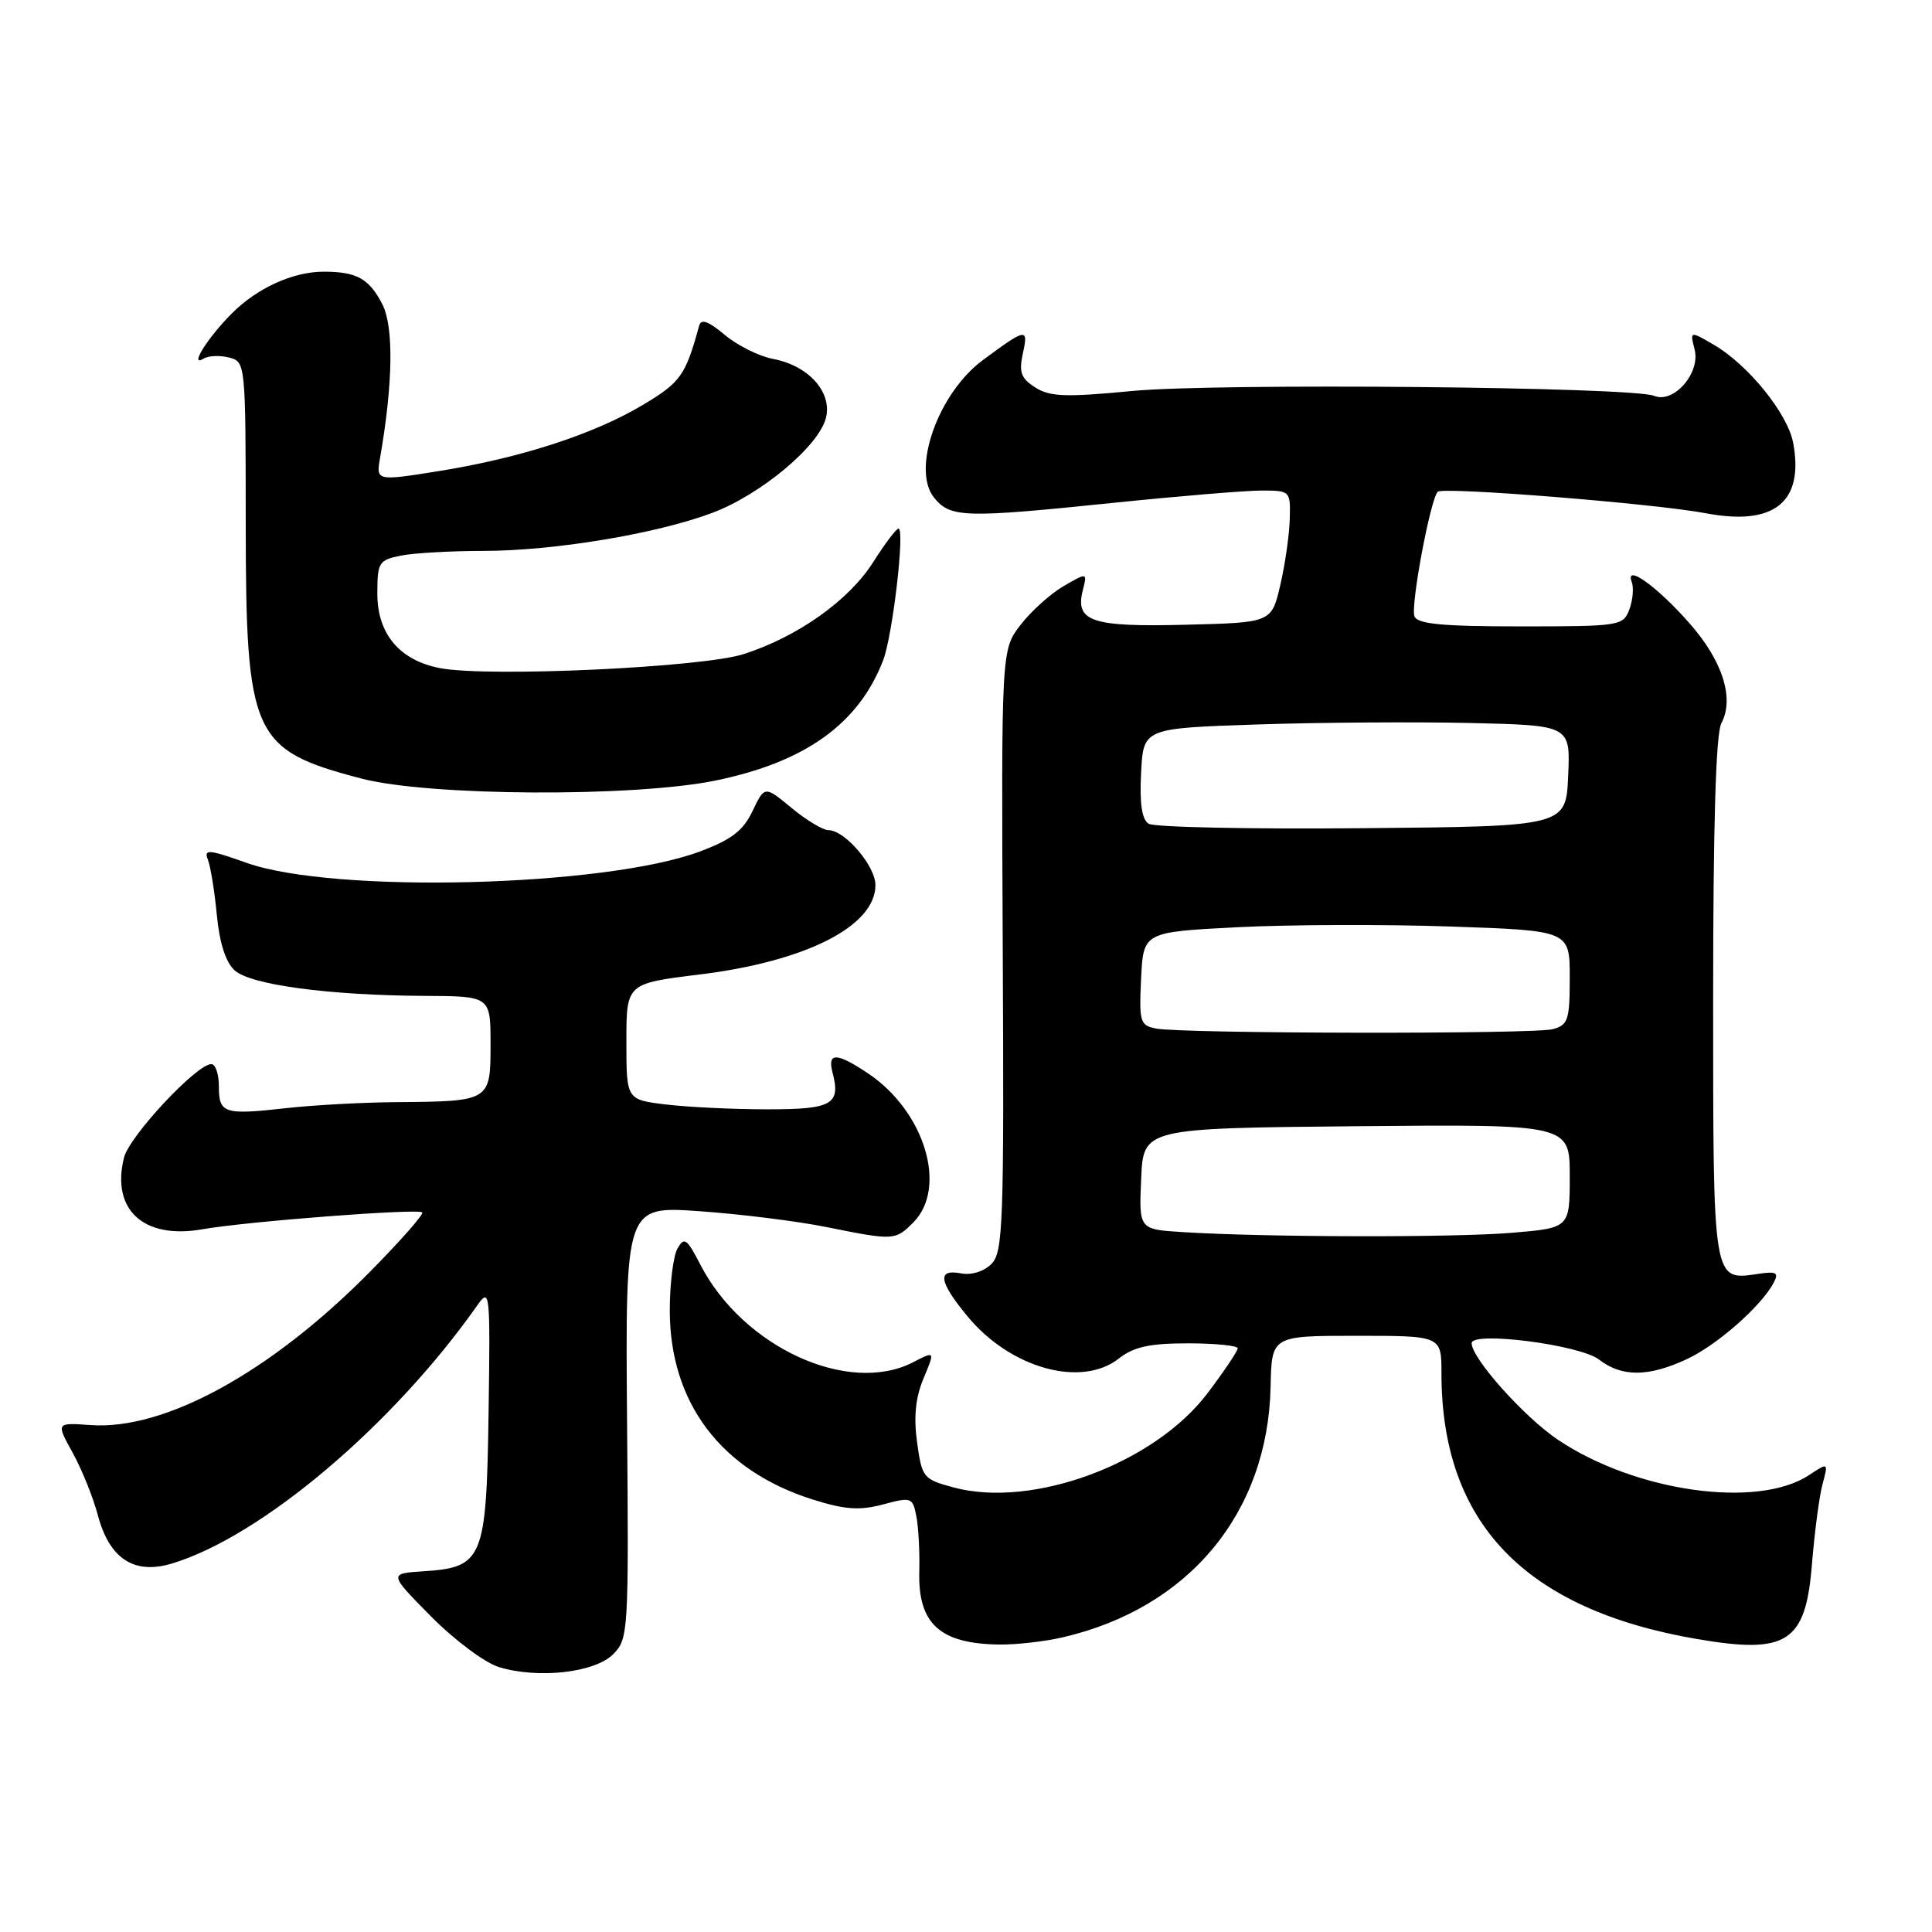 <?xml version="1.0" encoding="UTF-8" standalone="no"?>
<!DOCTYPE svg PUBLIC "-//W3C//DTD SVG 1.1//EN" "http://www.w3.org/Graphics/SVG/1.1/DTD/svg11.dtd" >
<svg xmlns="http://www.w3.org/2000/svg" xmlns:xlink="http://www.w3.org/1999/xlink" version="1.1" viewBox="0 0 256 256">
 <g >
 <path fill="currentColor"
d=" M 81.24 219.20 C 83.26 217.18 83.32 216.30 83.09 188.46 C 82.86 159.80 82.86 159.80 92.68 160.49 C 98.08 160.87 105.65 161.81 109.50 162.59 C 118.44 164.39 118.62 164.38 121.00 162.00 C 125.59 157.41 122.55 147.31 115.08 142.27 C 110.88 139.45 109.61 139.40 110.31 142.10 C 111.43 146.35 110.28 147.00 101.64 146.99 C 97.16 146.99 91.14 146.70 88.25 146.35 C 83.00 145.72 83.00 145.72 83.00 138.02 C 83.00 130.32 83.00 130.32 92.67 129.13 C 106.79 127.40 116.00 122.72 116.00 117.28 C 116.00 114.74 111.95 110.00 109.77 110.00 C 109.05 110.00 106.85 108.68 104.89 107.06 C 101.32 104.11 101.32 104.11 99.72 107.46 C 98.48 110.07 96.93 111.26 92.73 112.83 C 80.16 117.53 44.23 118.43 32.70 114.34 C 27.66 112.55 26.98 112.49 27.54 113.89 C 27.89 114.77 28.43 118.07 28.73 121.22 C 29.08 124.94 29.91 127.51 31.09 128.58 C 33.21 130.50 43.57 131.89 56.25 131.96 C 65.00 132.00 65.00 132.00 65.00 138.38 C 65.00 145.92 64.97 145.94 52.50 146.04 C 48.10 146.07 41.52 146.43 37.87 146.84 C 29.65 147.76 29.00 147.54 29.00 143.92 C 29.00 142.31 28.55 141.00 28.00 141.00 C 26.05 141.00 17.14 150.54 16.43 153.39 C 14.71 160.29 19.02 164.25 26.78 162.89 C 32.76 161.84 55.35 160.11 55.95 160.65 C 56.19 160.88 53.04 164.45 48.95 168.59 C 35.84 181.85 21.80 189.54 12.00 188.83 C 7.42 188.50 7.42 188.50 9.63 192.50 C 10.84 194.70 12.34 198.41 12.96 200.75 C 14.49 206.55 17.77 208.69 22.80 207.17 C 34.64 203.59 52.07 188.85 63.24 172.97 C 64.92 170.59 64.97 171.08 64.74 187.15 C 64.46 206.59 64.01 207.69 56.14 208.20 C 51.50 208.50 51.50 208.50 57.12 214.19 C 60.24 217.34 64.25 220.33 66.12 220.90 C 71.32 222.48 78.81 221.64 81.24 219.20 Z  M 140.79 216.96 C 157.53 213.10 168.01 200.47 168.36 183.75 C 168.50 177.00 168.50 177.00 179.75 177.00 C 191.00 177.00 191.00 177.00 191.00 181.95 C 191.00 201.79 202.03 213.27 224.86 217.18 C 236.81 219.23 239.26 217.64 240.09 207.30 C 240.44 203.01 241.07 198.21 241.50 196.64 C 242.27 193.77 242.27 193.77 239.67 195.48 C 232.84 199.96 216.67 197.66 206.41 190.76 C 201.93 187.74 195.00 179.98 195.00 177.98 C 195.00 176.35 209.36 178.19 211.88 180.15 C 214.89 182.48 218.40 182.47 223.50 180.10 C 227.49 178.25 233.33 173.12 235.00 170.01 C 235.74 168.62 235.41 168.43 232.93 168.80 C 226.93 169.68 227.00 170.10 227.00 132.31 C 227.00 109.34 227.36 97.19 228.09 95.83 C 229.84 92.55 228.26 87.57 223.87 82.59 C 219.54 77.67 215.26 74.62 216.22 77.13 C 216.50 77.89 216.36 79.51 215.90 80.75 C 215.09 82.93 214.65 83.00 201.50 83.00 C 191.08 83.00 187.82 82.69 187.42 81.66 C 186.89 80.27 189.53 66.14 190.51 65.16 C 191.19 64.48 219.33 66.73 226.04 68.01 C 235.11 69.73 239.07 66.52 237.60 58.66 C 236.87 54.79 231.62 48.31 227.07 45.67 C 223.92 43.84 223.92 43.84 224.55 46.33 C 225.33 49.46 221.75 53.53 219.17 52.45 C 216.31 51.26 161.09 50.74 150.00 51.81 C 141.21 52.65 139.12 52.58 137.18 51.34 C 135.28 50.13 134.99 49.33 135.54 46.81 C 136.29 43.41 135.98 43.46 130.24 47.71 C 124.30 52.10 120.72 62.22 123.79 65.97 C 125.95 68.61 127.82 68.66 147.41 66.64 C 156.16 65.74 165.05 65.00 167.16 65.00 C 170.95 65.00 171.00 65.05 170.90 68.75 C 170.85 70.81 170.29 74.75 169.65 77.50 C 168.49 82.50 168.49 82.50 157.14 82.78 C 144.64 83.10 142.44 82.36 143.47 78.24 C 144.08 75.84 144.08 75.84 140.92 77.67 C 139.19 78.68 136.62 80.99 135.22 82.81 C 132.68 86.11 132.68 86.11 132.87 125.95 C 133.05 162.18 132.91 165.95 131.37 167.48 C 130.38 168.48 128.72 168.99 127.34 168.73 C 124.14 168.11 124.39 169.80 128.18 174.40 C 133.87 181.31 143.28 183.93 148.27 180.00 C 150.23 178.46 152.33 178.00 157.41 178.00 C 161.03 178.00 164.00 178.30 164.00 178.66 C 164.00 179.02 162.21 181.69 160.01 184.60 C 152.98 193.92 136.81 199.92 126.34 197.09 C 122.34 196.01 122.16 195.79 121.52 191.13 C 121.05 187.75 121.31 185.19 122.37 182.65 C 123.90 179.00 123.90 179.00 121.00 180.50 C 112.43 184.93 98.44 178.51 92.80 167.57 C 91.01 164.10 90.66 163.85 89.76 165.46 C 89.21 166.45 88.75 170.13 88.75 173.62 C 88.75 185.87 95.54 194.86 107.68 198.69 C 111.96 200.04 113.89 200.17 116.99 199.35 C 120.75 198.34 120.93 198.40 121.42 200.90 C 121.70 202.33 121.88 205.62 121.81 208.21 C 121.62 215.18 124.55 217.83 132.50 217.91 C 134.70 217.93 138.43 217.51 140.79 216.96 Z  M 94.79 103.43 C 106.69 100.99 113.76 95.93 117.02 87.50 C 118.28 84.23 119.94 69.98 119.05 70.04 C 118.75 70.06 117.25 72.05 115.72 74.46 C 112.50 79.55 105.74 84.35 98.55 86.67 C 93.05 88.44 64.81 89.75 58.36 88.54 C 52.97 87.53 50.00 84.02 50.00 78.67 C 50.00 74.52 50.19 74.21 53.12 73.62 C 54.84 73.28 59.73 73.00 63.99 73.00 C 73.34 73.00 86.93 70.75 94.35 67.97 C 100.77 65.57 108.50 59.12 109.44 55.38 C 110.30 51.97 107.14 48.44 102.44 47.56 C 100.58 47.21 97.70 45.77 96.03 44.37 C 93.86 42.55 92.90 42.20 92.64 43.16 C 90.84 49.74 90.19 50.66 85.24 53.62 C 78.71 57.53 68.97 60.69 58.16 62.42 C 49.82 63.75 49.82 63.75 50.37 60.63 C 52.08 50.78 52.19 43.26 50.65 40.29 C 48.90 36.91 47.26 36.00 42.89 36.00 C 38.81 36.00 34.03 38.18 30.67 41.58 C 27.48 44.79 25.04 48.71 26.96 47.53 C 27.59 47.13 29.11 47.06 30.33 47.37 C 32.53 47.92 32.55 48.07 32.56 69.21 C 32.58 97.58 33.39 99.37 47.92 103.17 C 56.86 105.50 83.90 105.65 94.79 103.43 Z  M 156.71 163.26 C 150.91 162.90 150.91 162.90 151.21 156.20 C 151.50 149.50 151.50 149.50 179.75 149.23 C 208.00 148.97 208.00 148.97 208.00 155.84 C 208.00 162.71 208.00 162.71 200.35 163.35 C 192.71 164.00 167.67 163.95 156.71 163.26 Z  M 153.20 136.29 C 151.06 135.88 150.93 135.43 151.20 129.67 C 151.50 123.50 151.50 123.50 164.00 122.86 C 170.88 122.51 183.59 122.47 192.25 122.77 C 208.00 123.31 208.00 123.31 208.00 129.54 C 208.00 135.15 207.78 135.83 205.75 136.37 C 203.23 137.05 156.79 136.97 153.20 136.29 Z  M 152.20 109.15 C 151.30 108.58 150.99 106.45 151.20 102.41 C 151.50 96.50 151.50 96.50 166.50 96.00 C 174.75 95.72 187.48 95.64 194.79 95.80 C 208.09 96.11 208.09 96.11 207.79 102.80 C 207.50 109.50 207.50 109.50 180.50 109.74 C 165.65 109.88 152.91 109.61 152.20 109.15 Z "/>
</g>
</svg>